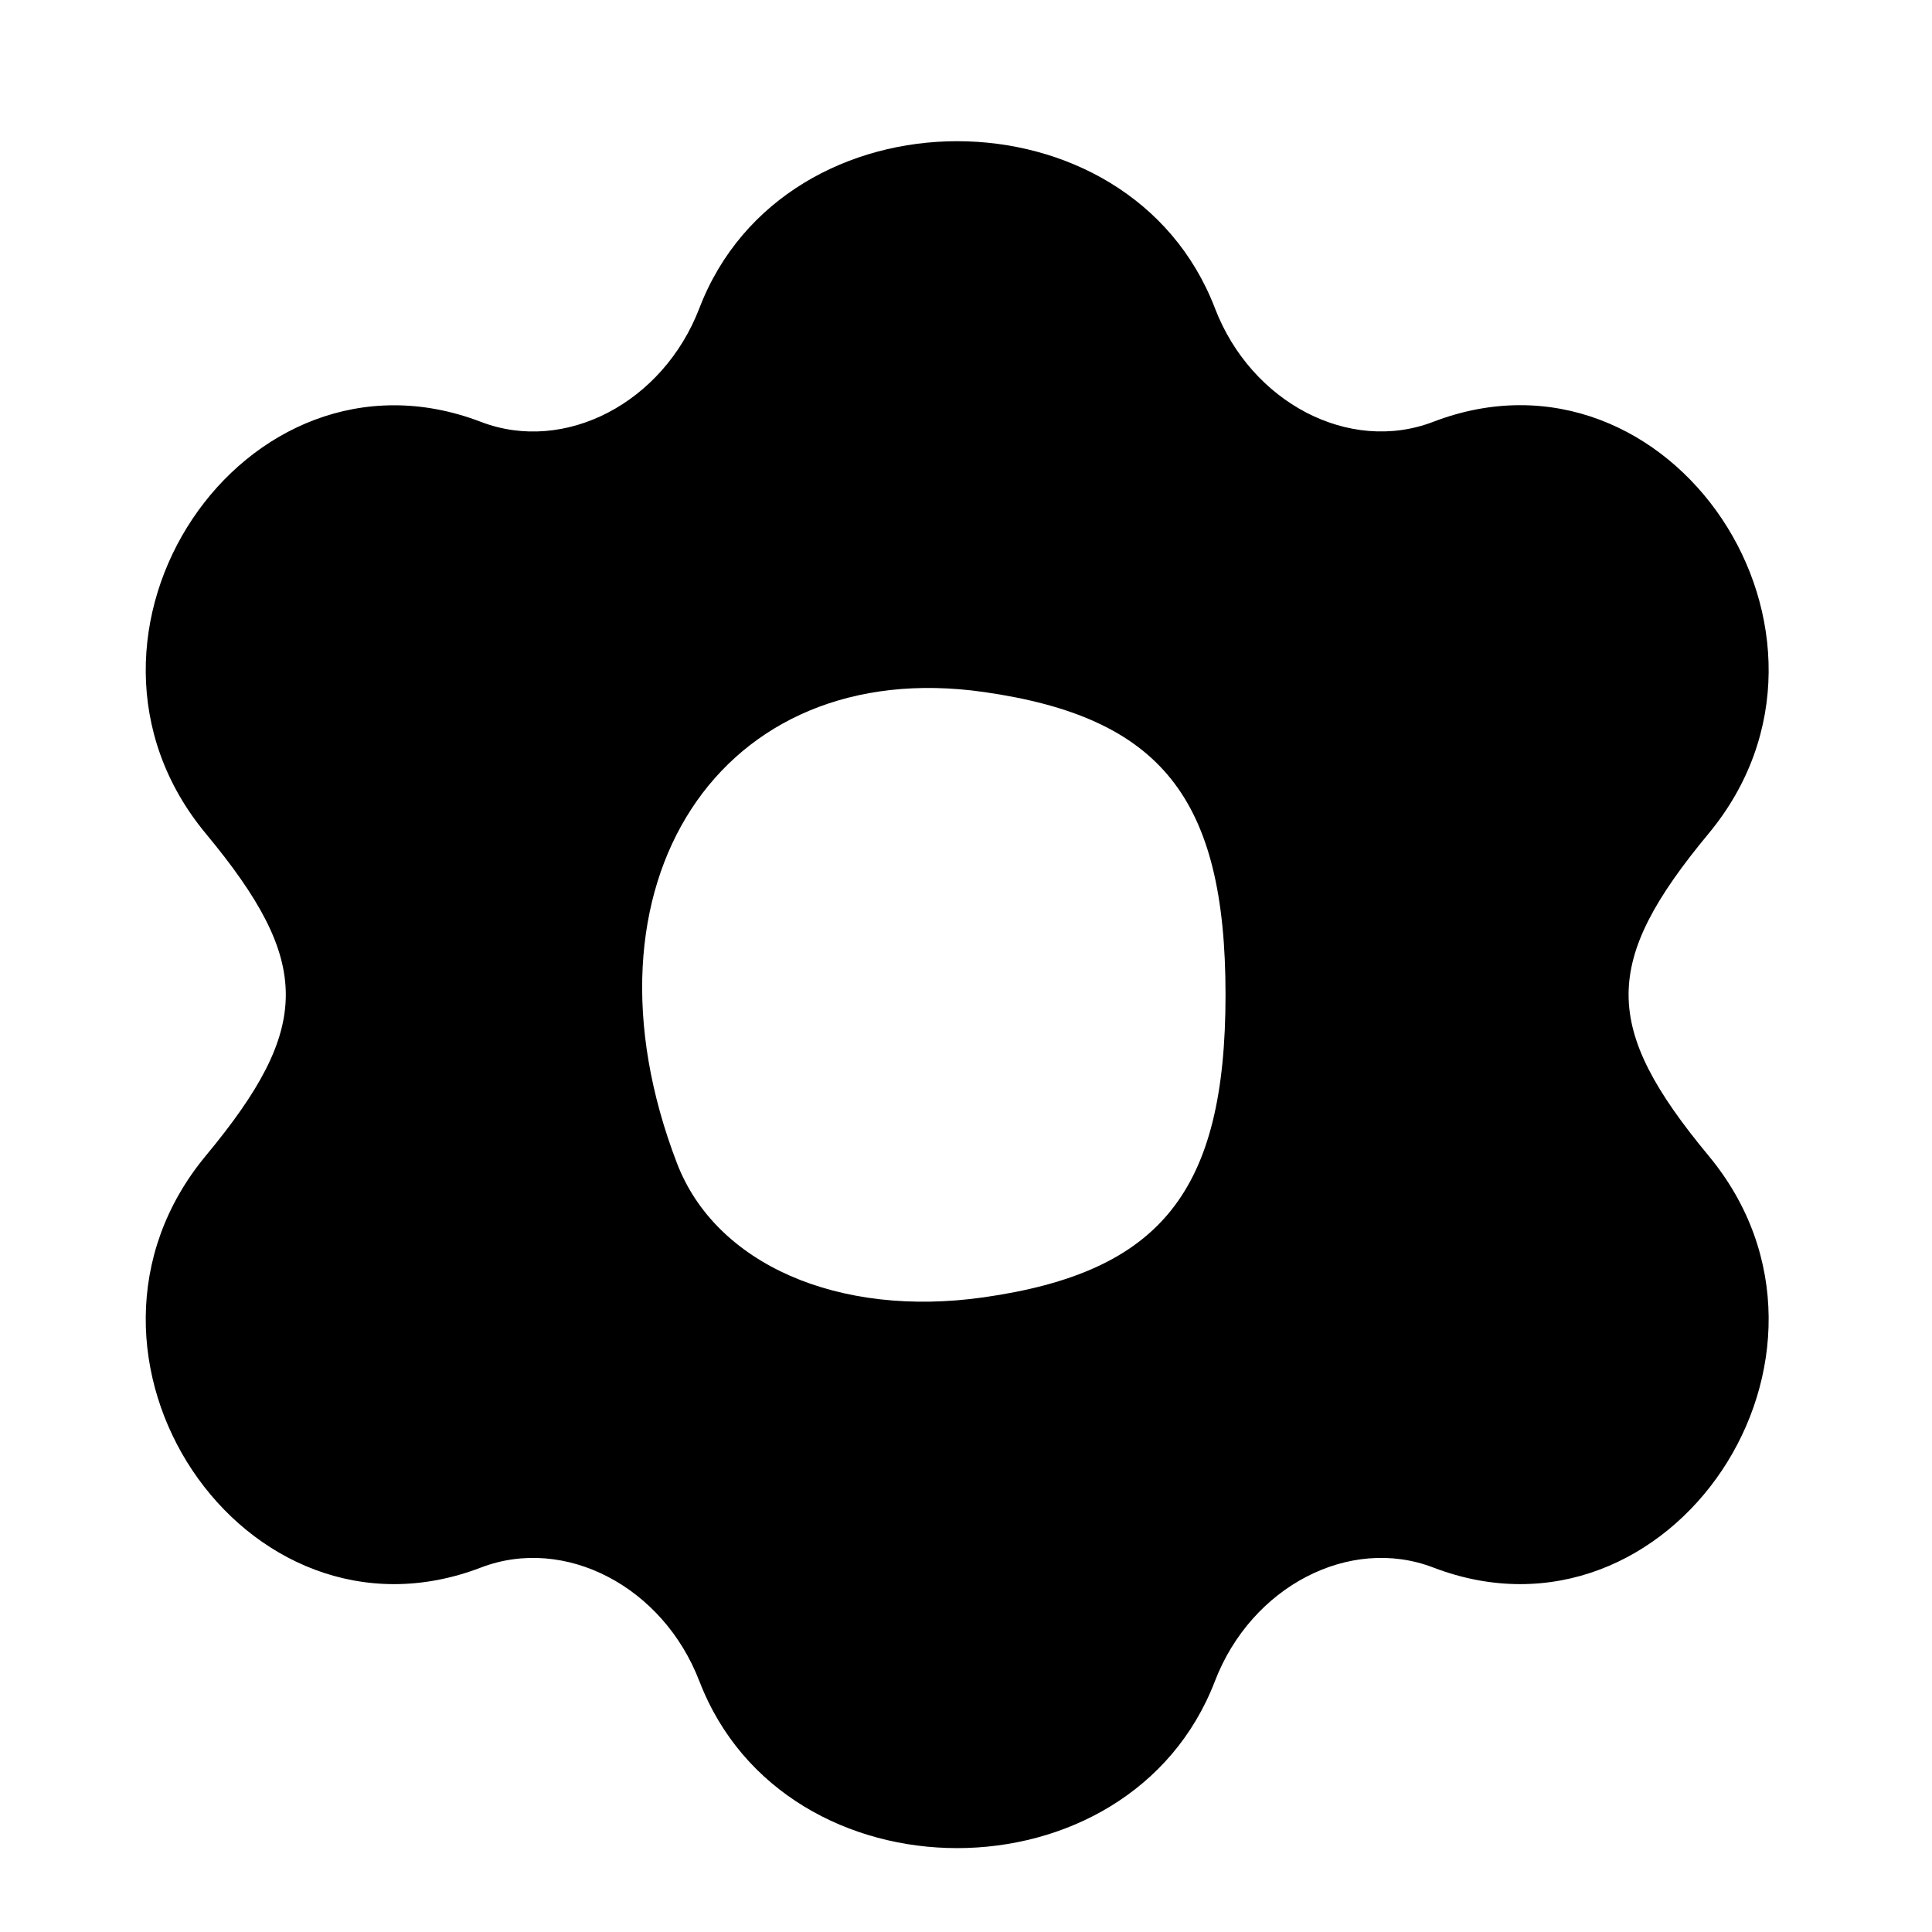 <?xml version="1.0" encoding="UTF-8" standalone="no"?>
<!-- Created with Inkscape (http://www.inkscape.org/) -->

<svg
   version="1.1"
   id="svg11141"
   width="18"
   height="18"
   viewBox="0 0 18 18"
   sodipodi:docname="05.svg"
   inkscape:version="1.1 (c68e22c387, 2021-05-23)"
   xmlns:inkscape="http://www.inkscape.org/namespaces/inkscape"
   xmlns:sodipodi="http://sodipodi.sourceforge.net/DTD/sodipodi-0.dtd"
   xmlns="http://www.w3.org/2000/svg"
   xmlns:svg="http://www.w3.org/2000/svg">
  <defs
     id="defs11145" />
  <sodipodi:namedview
     id="namedview11143"
     pagecolor="#ffffff"
     bordercolor="#666666"
     borderopacity="1.0"
     inkscape:pageshadow="2"
     inkscape:pageopacity="0.0"
     inkscape:pagecheckerboard="0"
     showgrid="false"
     inkscape:zoom="14.790317"
     inkscape:cx="4.1919318"
     inkscape:cy="15.652133"
     inkscape:window-width="1680"
     inkscape:window-height="987"
     inkscape:window-x="-8"
     inkscape:window-y="-8"
     inkscape:window-maximized="1"
     inkscape:current-layer="g11147" />
  <g
     inkscape:groupmode="layer"
     inkscape:label="Image"
     id="g11147">
    <path
       style="fill:#000000"
       d="M 6.516,15.664 C 6.178,14.782 5.263,14.305 4.482,14.604 2.27,15.453 0.378,12.623 1.918,10.767 2.911,9.571 2.911,8.964 1.918,7.767 0.378,5.912 2.27,3.082 4.482,3.931 5.263,4.23 6.178,3.753 6.516,2.871 c 0.796,-2.074 4.007,-2.074 4.803,0 0.338,0.882 1.254,1.359 2.034,1.059 2.213,-0.849 4.105,1.981 2.565,3.837 -0.993,1.197 -0.993,1.803 0,3 1.54,1.855 -0.352,4.686 -2.565,3.837 -0.78,-0.299 -1.695,0.177 -2.034,1.059 -0.796,2.074 -4.007,2.074 -4.803,0 z M 11.418,9.267 c 0,-1.833 -0.602,-2.585 -2.254,-2.82 -2.457,-0.349 -3.853,1.796 -2.857,4.39 0.361,0.942 1.505,1.442 2.857,1.25 1.653,-0.235 2.254,-0.987 2.254,-2.82 z"
       id="path11471" />
  </g>
</svg>
